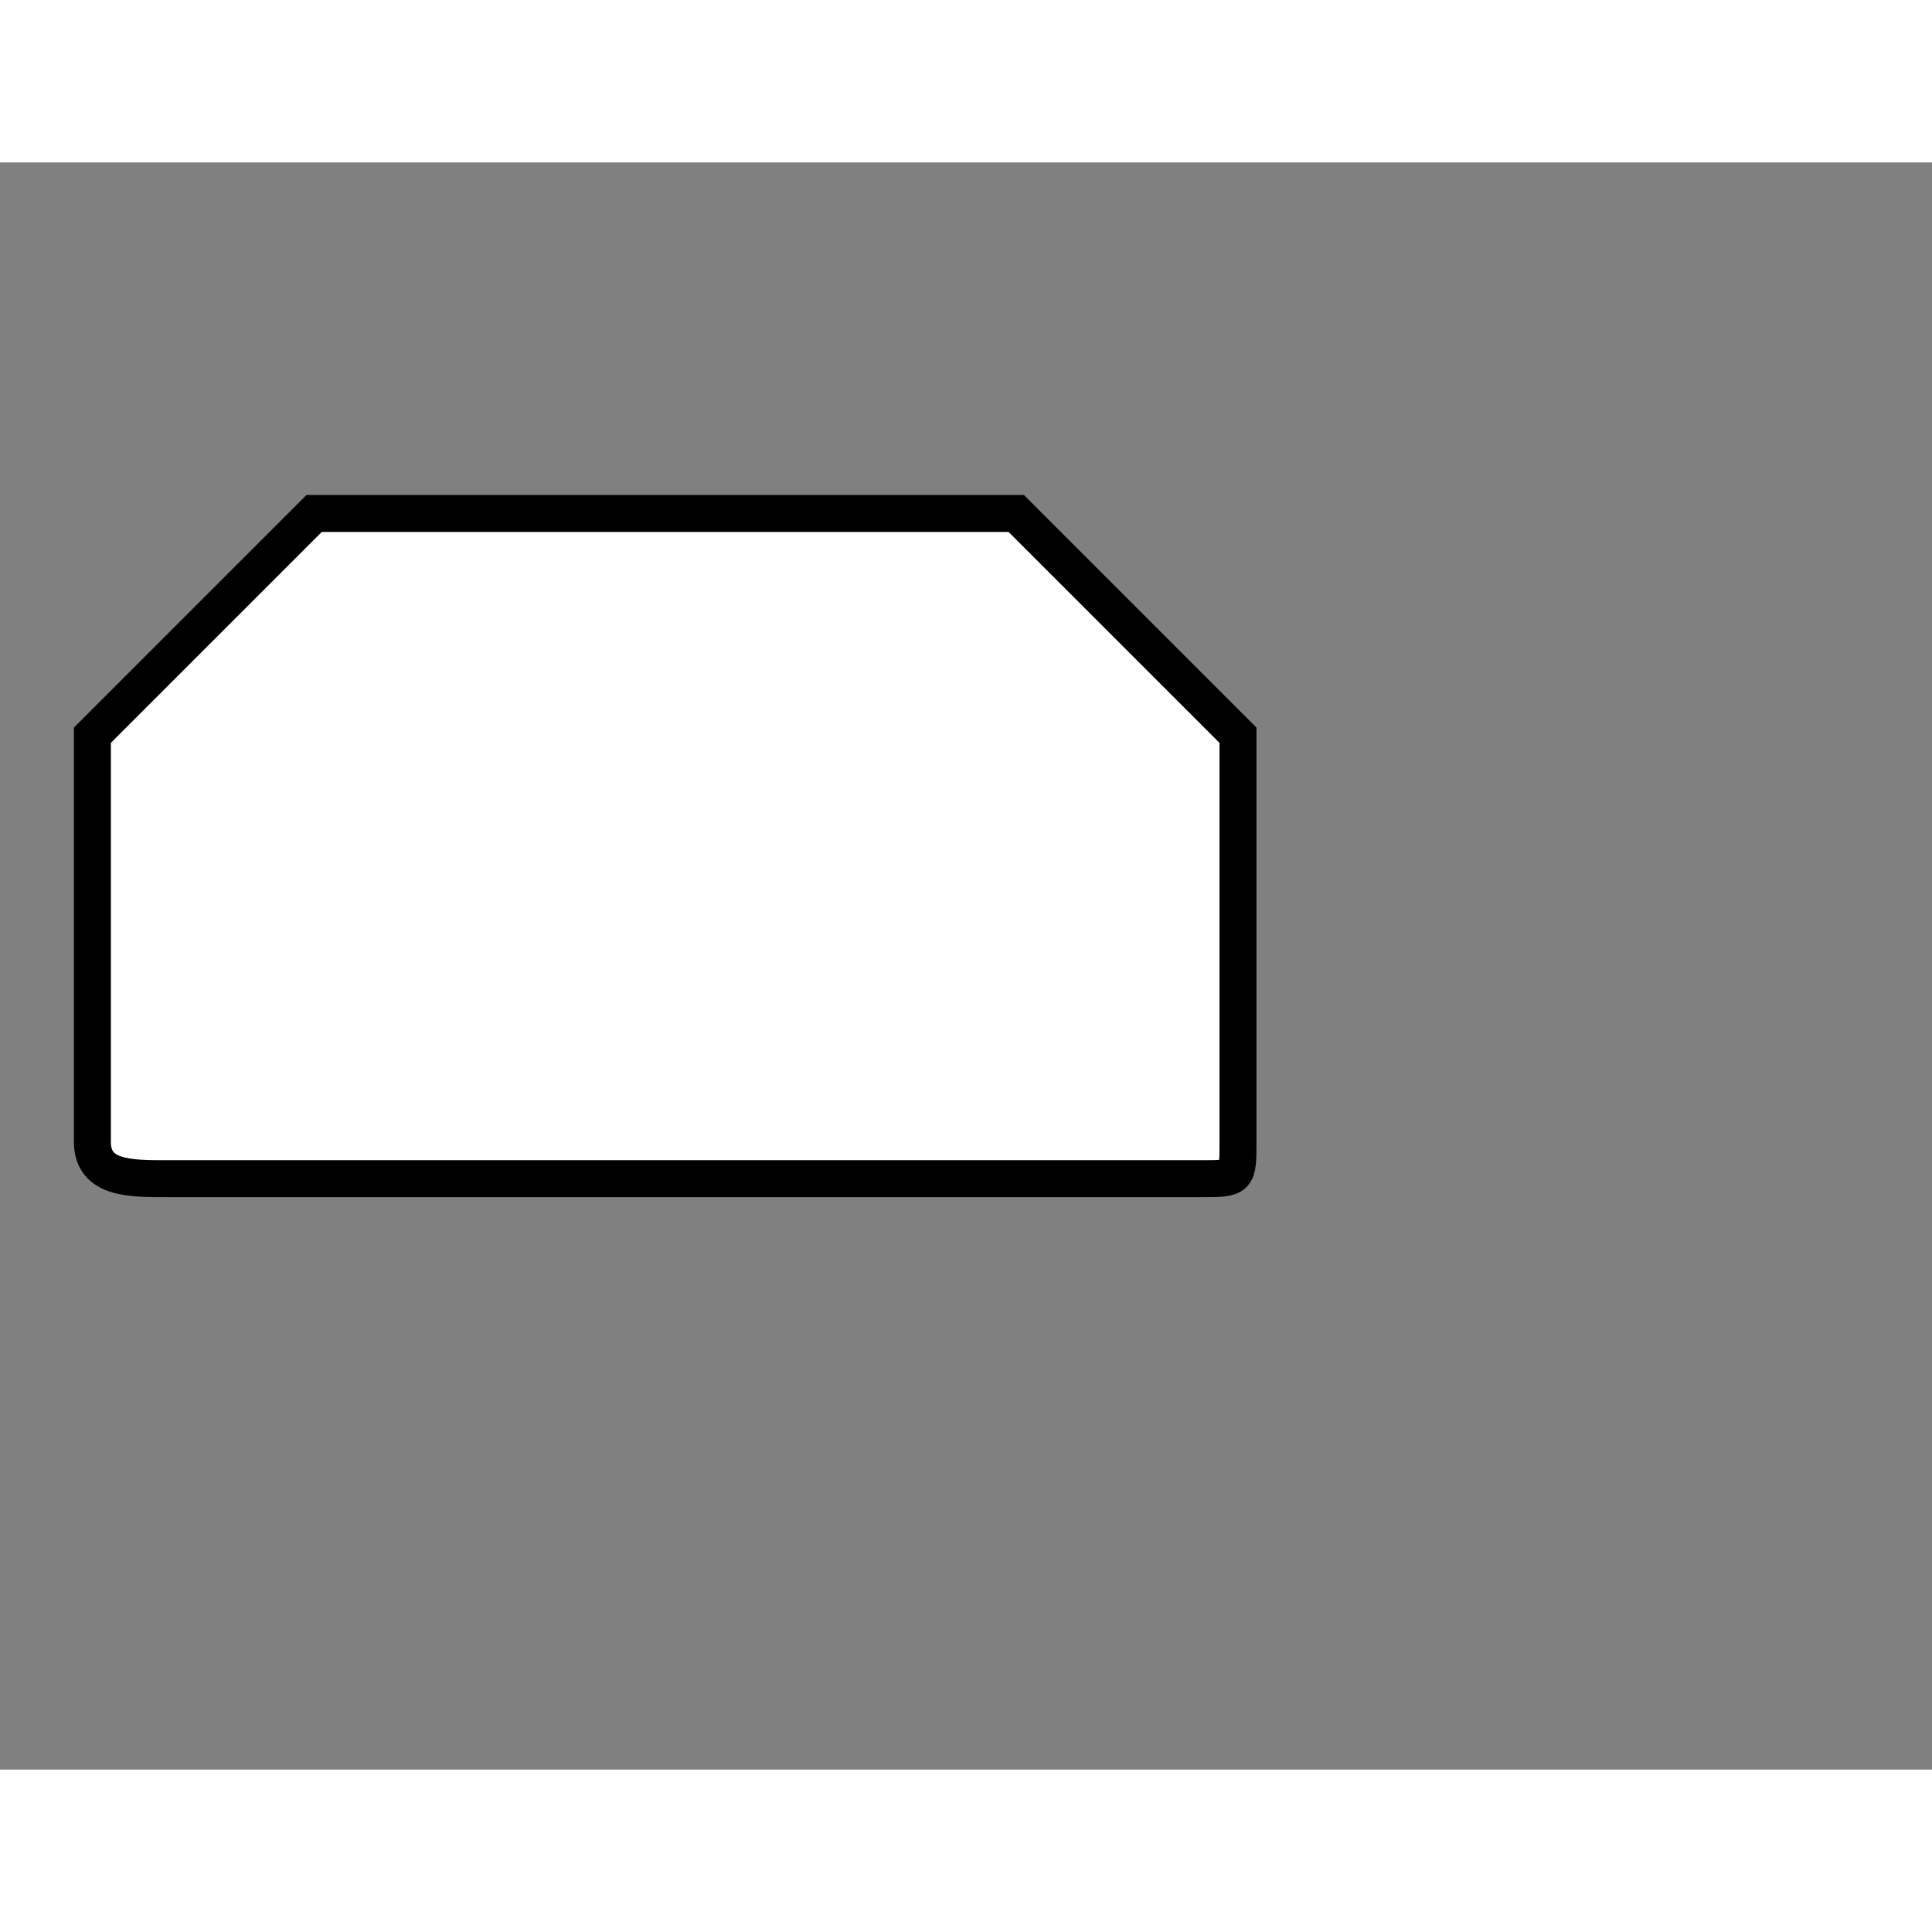 <svg style="width: 36px; height: 36px; display: block; position: relative; overflow: hidden; cursor: move; left: 2px; top: 2px;" xmlns="http://www.w3.org/2000/svg" viewBox="0 0 52.28 43.49"><rect x="0" y="0" width="52.28" height="43.49" fill="#808080" stroke="none"/><g><g></g><g><g transform="translate(0.5,0.5)" style="visibility: visible;"><path d="M 8 9 L 27 9 L 33 15 L 33 26 C 33 27 33 27 32 27 L 4 27 C 3 27 2 27 2 26 L 2 15 L 8 9 Z" fill="#ffffff" stroke="#000000" stroke-miterlimit="10" pointer-events="all"></path></g></g><g></g><g></g></g></svg>